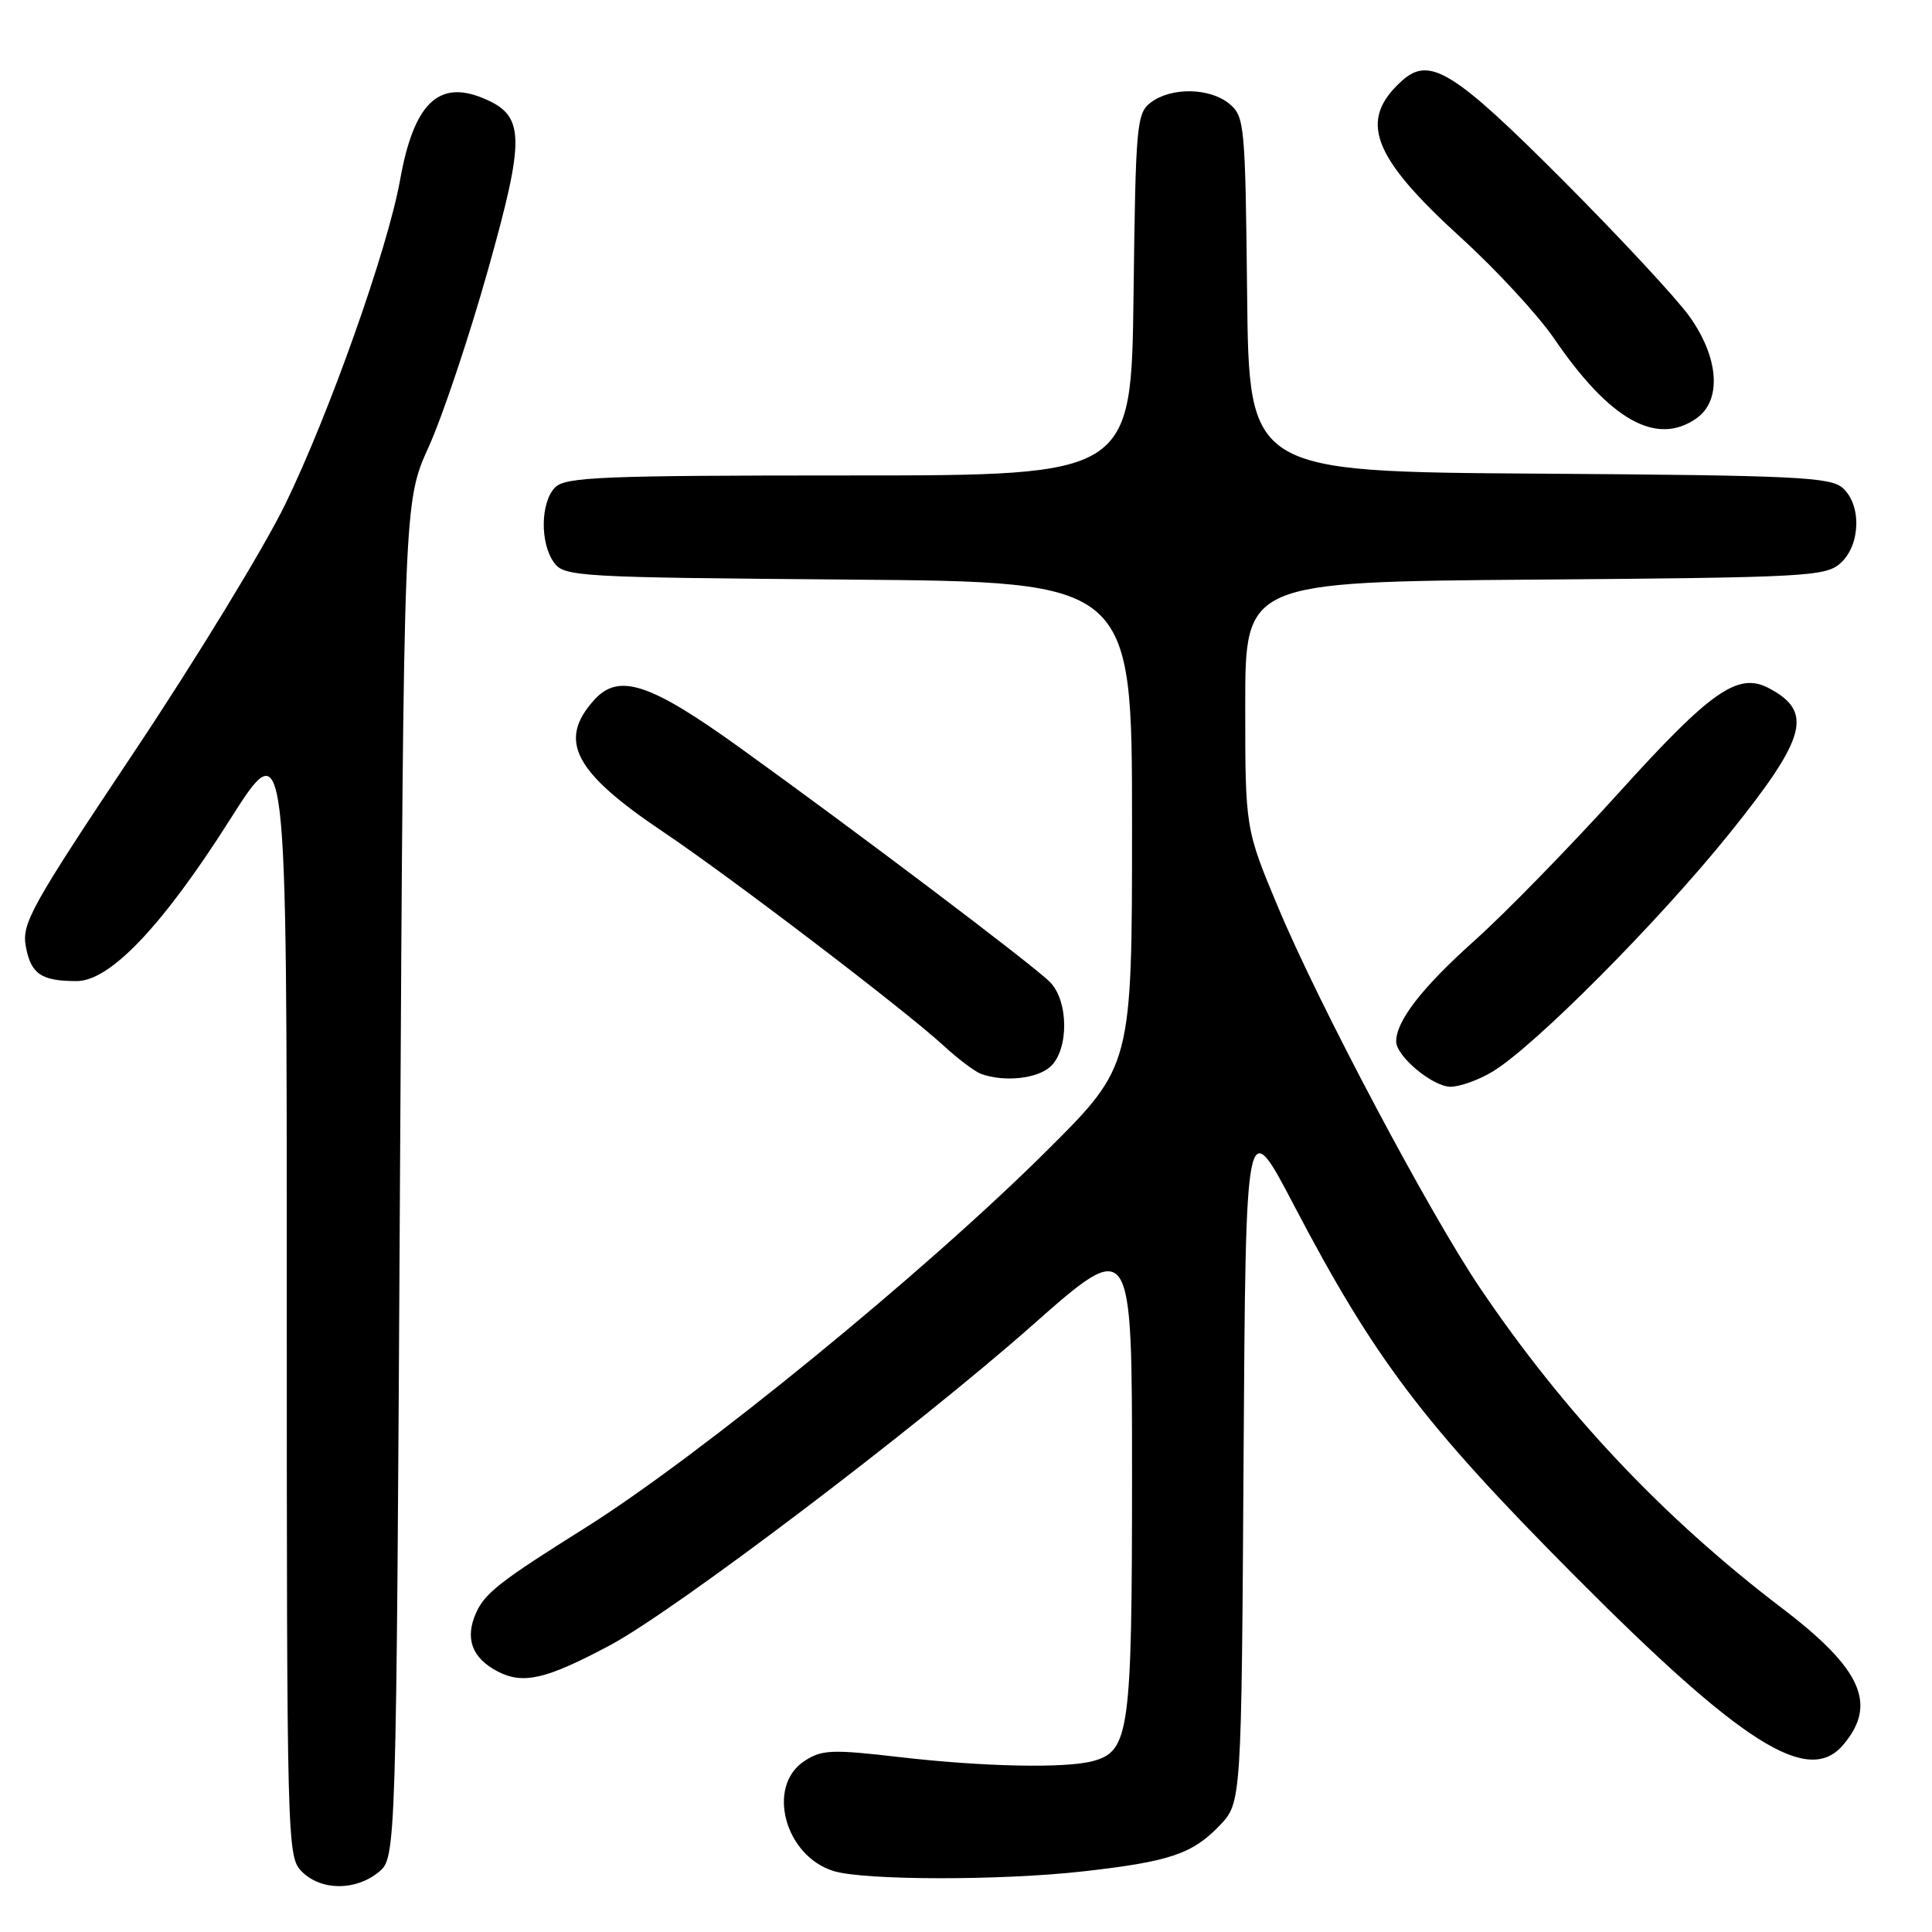 <?xml version="1.0" encoding="UTF-8" standalone="no"?>
<!DOCTYPE svg PUBLIC "-//W3C//DTD SVG 1.1//EN" "http://www.w3.org/Graphics/SVG/1.1/DTD/svg11.dtd" >
<svg xmlns="http://www.w3.org/2000/svg" xmlns:xlink="http://www.w3.org/1999/xlink" version="1.1" viewBox="0 0 256 256">
 <g >
 <path fill="currentColor"
d=" M 50.14 248.09 C 52.50 246.18 52.50 246.18 53.00 156.34 C 53.50 66.50 53.50 66.50 56.81 59.20 C 58.63 55.18 62.15 44.67 64.64 35.84 C 69.65 18.01 69.58 15.31 63.99 13.00 C 58.07 10.55 54.81 13.77 53.01 23.86 C 51.38 32.95 43.66 54.76 37.79 66.83 C 35.03 72.51 26.03 87.27 17.78 99.63 C 4.03 120.24 2.85 122.38 3.43 125.45 C 4.10 129.07 5.48 130.00 10.16 130.00 C 14.59 130.00 21.55 122.67 30.46 108.62 C 38.00 96.74 38.00 96.74 38.00 171.37 C 38.00 244.67 38.04 246.04 40.00 248.00 C 42.53 250.53 47.08 250.57 50.14 248.09 Z  M 143.50 247.97 C 154.97 246.68 157.99 245.66 161.59 241.91 C 164.50 238.87 164.50 238.87 164.78 193.19 C 165.07 147.50 165.07 147.50 171.49 159.77 C 182.11 180.04 188.60 188.63 208.48 208.63 C 230.78 231.07 239.57 236.64 244.19 231.25 C 248.81 225.87 246.72 221.16 236.15 213.11 C 220.41 201.13 207.26 187.19 196.09 170.63 C 189.38 160.69 174.79 133.19 169.39 120.30 C 165.00 109.81 165.00 109.81 165.00 93.46 C 165.00 77.11 165.00 77.11 203.40 76.80 C 239.51 76.52 241.92 76.39 243.90 74.60 C 246.53 72.21 246.69 66.93 244.18 64.67 C 242.58 63.21 237.95 62.99 203.93 62.76 C 165.50 62.50 165.50 62.50 165.25 39.00 C 165.01 16.46 164.91 15.43 162.89 13.75 C 160.31 11.62 155.21 11.53 152.50 13.57 C 150.61 15.00 150.48 16.44 150.20 39.04 C 149.90 63.00 149.90 63.00 112.52 63.00 C 79.87 63.00 74.94 63.20 73.57 64.57 C 71.61 66.53 71.53 71.98 73.42 74.56 C 74.77 76.41 76.55 76.51 112.42 76.80 C 150.00 77.09 150.00 77.09 150.00 109.16 C 150.00 141.23 150.00 141.23 138.75 152.43 C 122.56 168.55 92.72 192.92 77.46 202.50 C 66.37 209.45 64.29 211.07 63.11 213.65 C 61.56 217.06 62.51 219.70 65.95 221.48 C 69.34 223.23 72.36 222.52 80.82 218.01 C 89.43 213.43 121.39 189.21 136.75 175.64 C 150.00 163.93 150.00 163.93 150.00 195.51 C 150.00 229.54 149.65 232.06 144.79 233.36 C 141.15 234.33 130.36 234.11 119.33 232.84 C 110.22 231.78 108.90 231.83 106.58 233.35 C 101.49 236.69 104.00 245.99 110.52 247.94 C 114.65 249.17 132.69 249.19 143.50 247.97 Z  M 197.83 141.96 C 203.41 138.56 219.74 122.13 229.11 110.50 C 239.41 97.71 240.33 94.31 234.35 91.17 C 230.29 89.03 226.68 91.56 214.46 105.09 C 208.02 112.21 199.41 121.04 195.31 124.70 C 188.43 130.86 185.00 135.28 185.00 138.00 C 185.00 139.96 189.85 144.00 192.20 144.00 C 193.47 143.99 196.00 143.08 197.83 141.96 Z  M 139.17 141.35 C 141.65 139.10 141.62 132.62 139.11 130.11 C 136.81 127.81 113.52 110.21 98.07 99.10 C 86.10 90.48 81.99 89.14 78.73 92.75 C 73.88 98.13 76.05 102.29 87.85 110.21 C 96.80 116.22 119.95 133.87 125.00 138.53 C 126.92 140.30 129.18 142.00 130.00 142.30 C 133.05 143.40 137.40 142.95 139.17 141.35 Z  M 224.78 55.44 C 228.18 53.06 227.78 47.39 223.84 41.90 C 222.10 39.48 214.56 31.37 207.09 23.88 C 192.62 9.38 189.43 7.40 185.77 10.70 C 179.95 15.94 181.74 20.71 193.60 31.51 C 198.26 35.75 203.81 41.76 205.93 44.86 C 213.31 55.67 219.49 59.14 224.78 55.44 Z "/>
</g>
</svg>